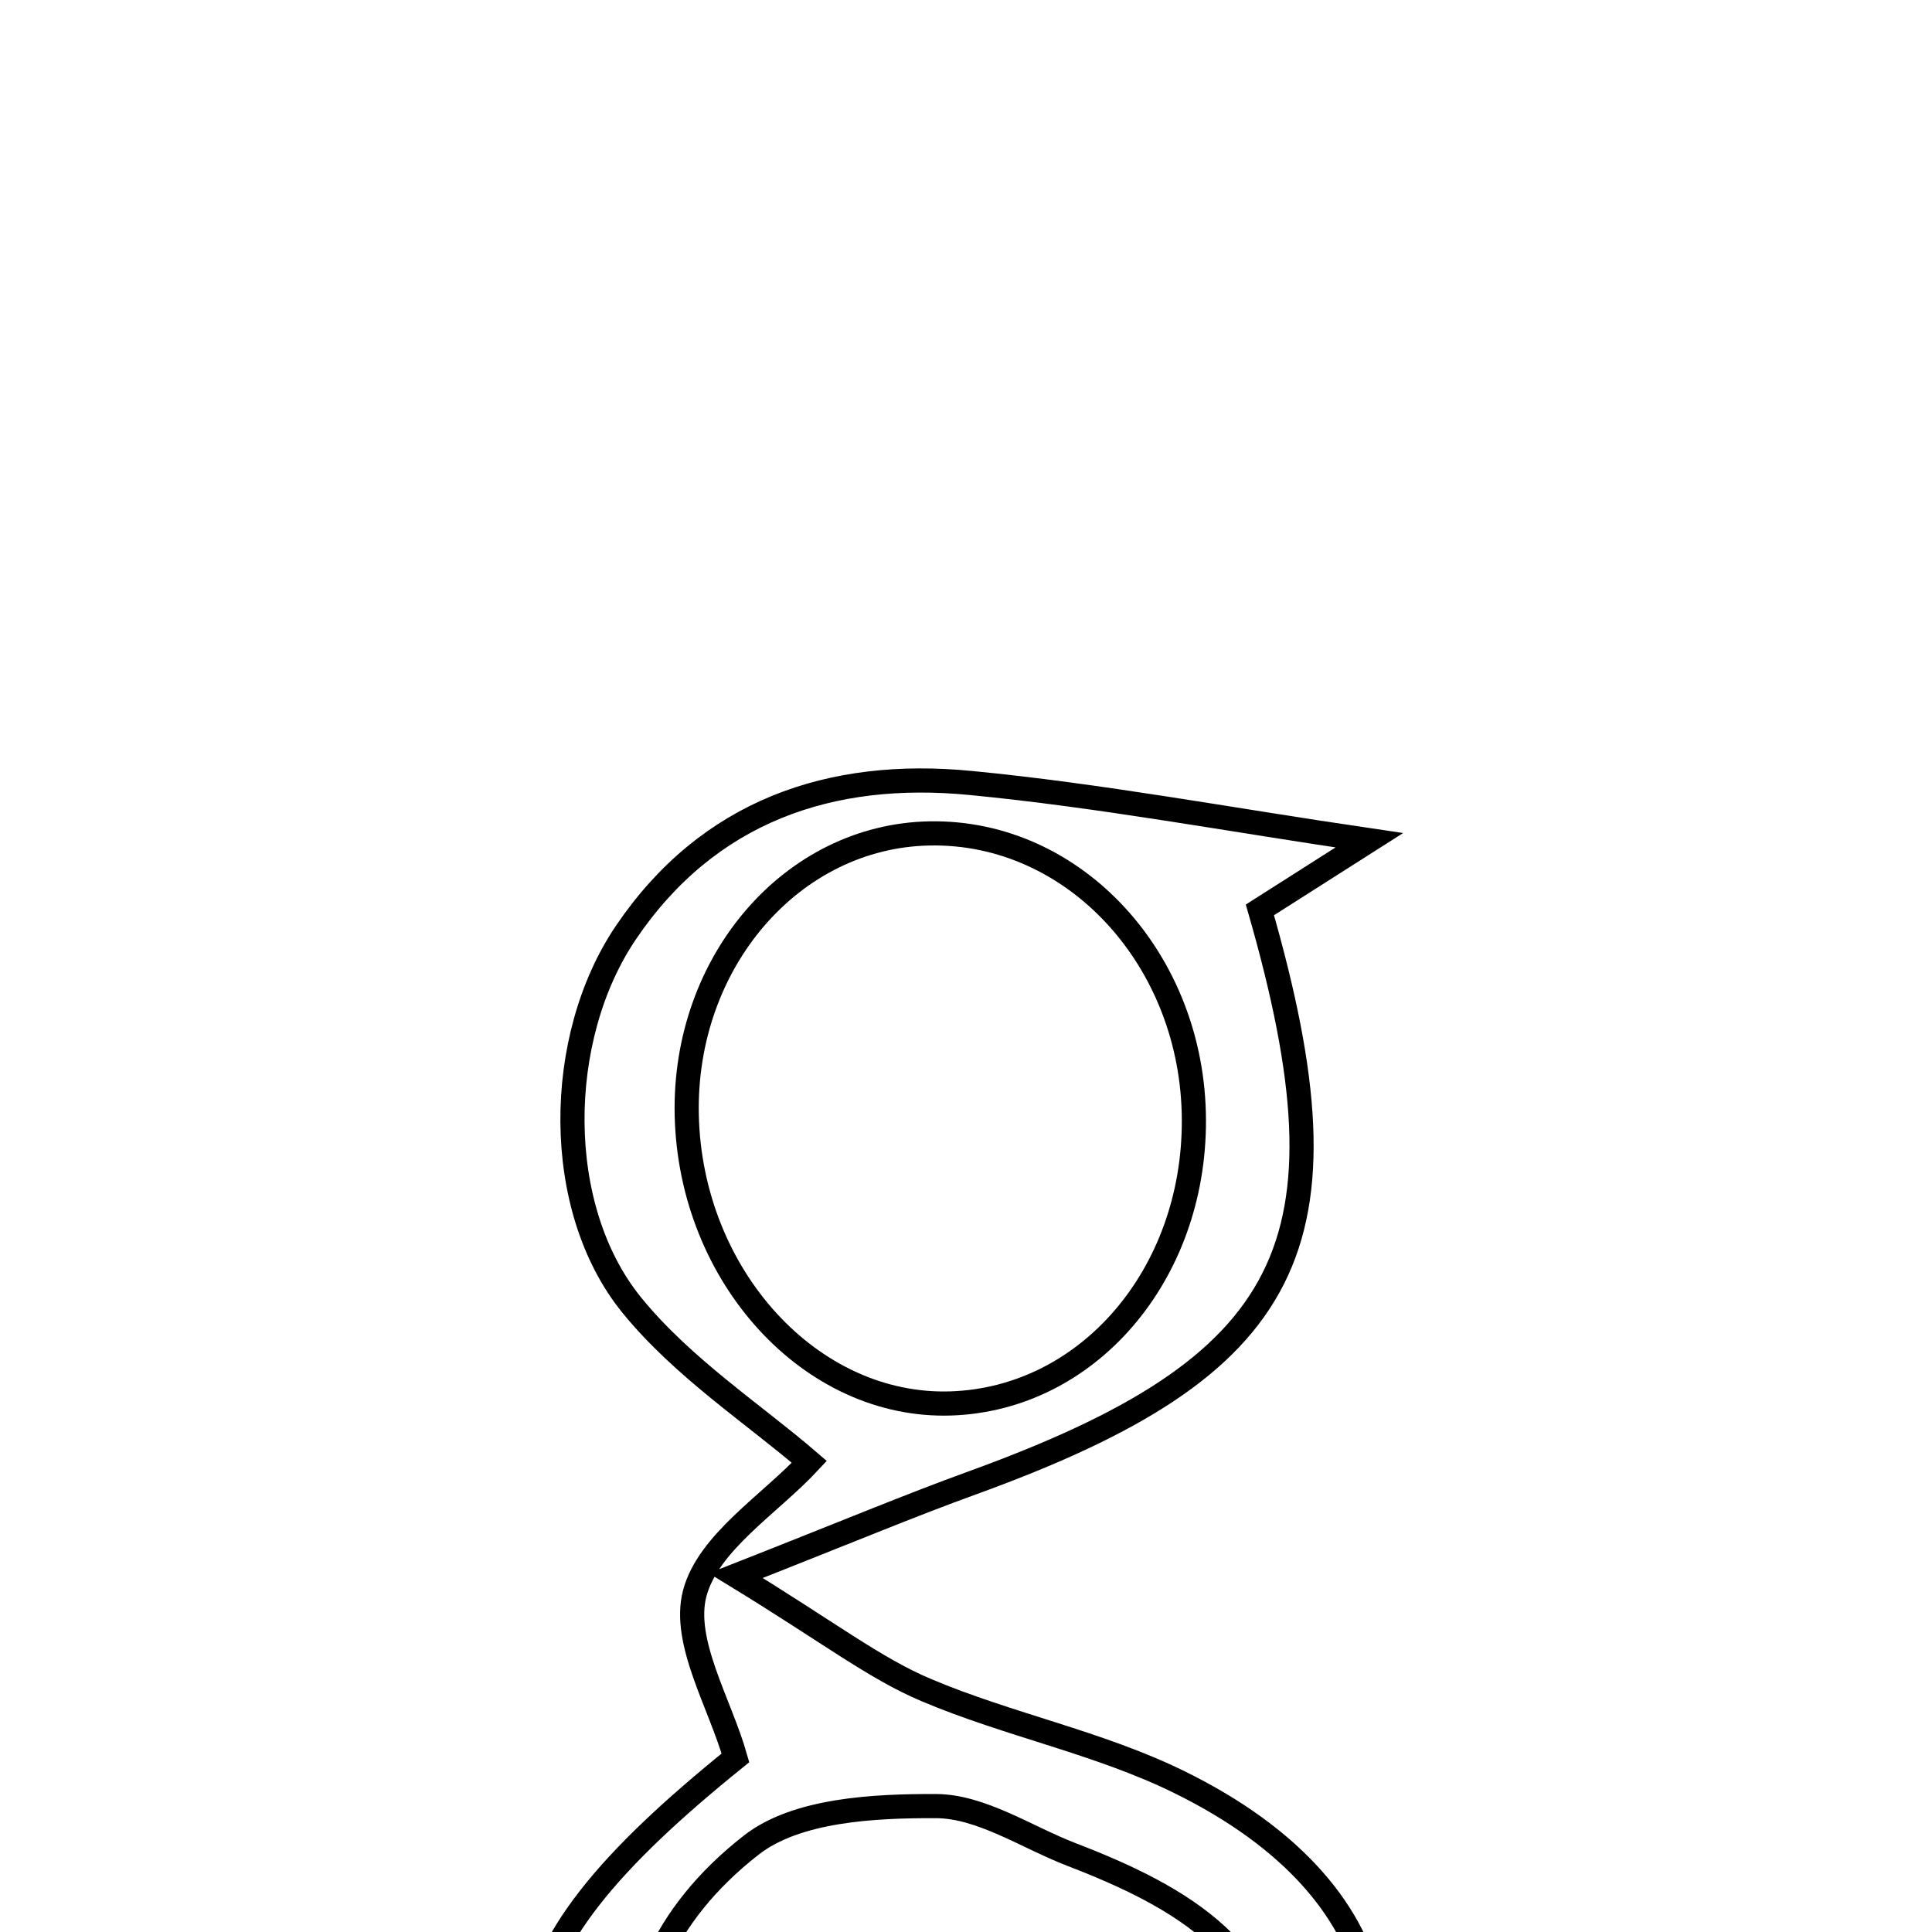 <svg xmlns="http://www.w3.org/2000/svg" viewBox="0.0 0.0 24.0 24.0" height="200px" width="200px"><path fill="none" stroke="black" stroke-width=".3" stroke-opacity="1.0"  filling="0" d="M12.053 9.726 C13.664 9.881 15.26 10.181 17.01 10.438 C16.523 10.748 16.083 11.029 15.651 11.303 C16.851 15.475 16.085 16.969 12.07 18.424 C11.303 18.702 10.549 19.019 9.141 19.573 C10.302 20.283 10.866 20.724 11.502 20.993 C12.528 21.428 13.651 21.647 14.646 22.136 C17.471 23.522 17.869 25.882 15.737 28.173 C15.512 28.414 15.287 28.654 15.061 28.895 C14.195 28.895 13.33 28.895 12.464 28.895 C12.673 28.756 12.867 28.534 13.094 28.491 C14.58 28.204 15.772 27.456 15.86 25.887 C15.951 24.266 14.654 23.554 13.312 23.038 C12.752 22.822 12.191 22.439 11.629 22.436 C10.853 22.433 9.894 22.482 9.333 22.92 C7.103 24.659 7.601 27.313 10.258 28.329 C10.812 28.54 11.382 28.707 11.944 28.895 C10.732 28.895 9.52 28.895 8.308 28.895 C5.825 25.773 5.981 24.383 9.136 21.837 C8.945 21.162 8.472 20.395 8.63 19.794 C8.797 19.16 9.566 18.685 10.054 18.16 C9.373 17.572 8.486 16.996 7.85 16.215 C6.863 15.004 6.892 12.89 7.775 11.585 C8.799 10.072 10.319 9.558 12.053 9.726"></path>
<path fill="none" stroke="black" stroke-width=".3" stroke-opacity="1.0"  filling="0" d="M11.547 10.353 C13.347 10.319 14.826 11.925 14.831 13.915 C14.837 15.836 13.514 17.377 11.813 17.434 C10.075 17.492 8.576 15.856 8.531 13.852 C8.489 11.95 9.837 10.385 11.547 10.353"></path></svg>